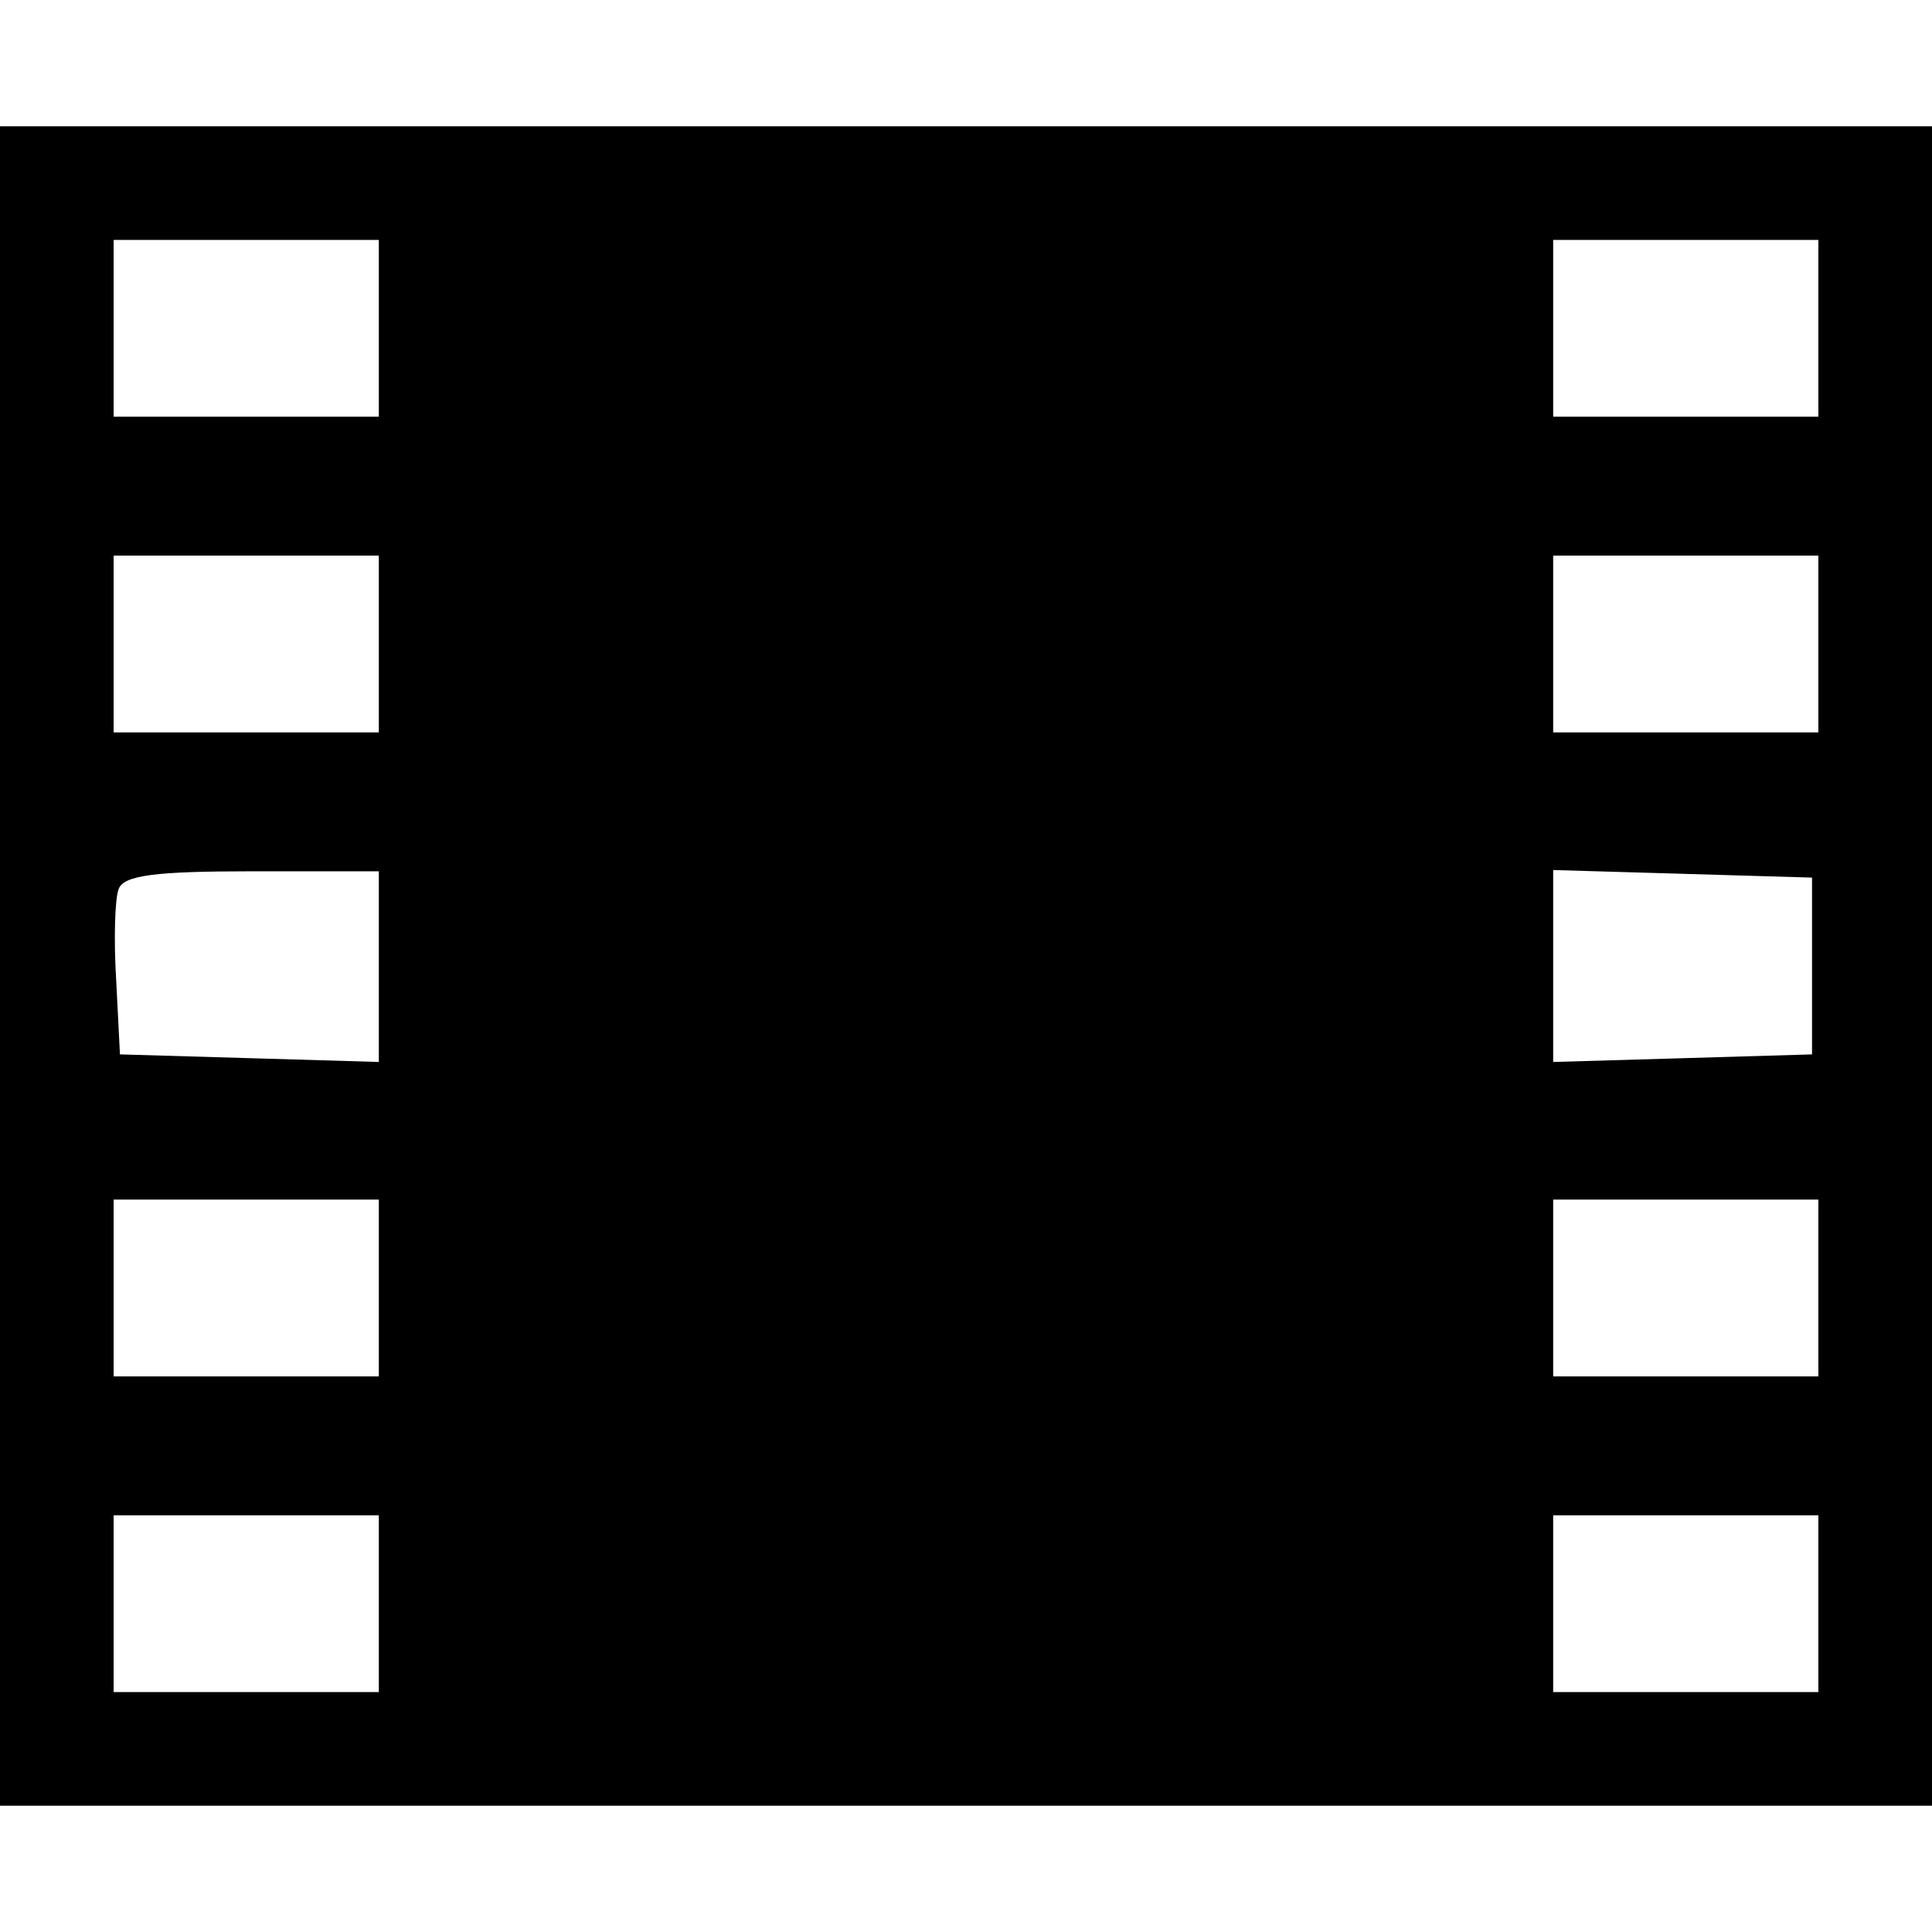 <?xml version="1.0" standalone="no"?>
<!DOCTYPE svg PUBLIC "-//W3C//DTD SVG 20010904//EN"
 "http://www.w3.org/TR/2001/REC-SVG-20010904/DTD/svg10.dtd">
<svg version="1.0" xmlns="http://www.w3.org/2000/svg"
 width="153pt" height="153pt" viewBox="0 0 153 153"
 preserveAspectRatio="xMidYMid meet">
<g transform="translate(0,153) scale(0.1,-0.1)"
fill="#000000" stroke="none">
<path d="M0 765 l0 -665 765 0 765 0 0 665 0 665 -765 0 -765 0 0 -665z m300
505 l0 -70 -105 0 -105 0 0 70 0 70 105 0 105 0 0 -70z m1140 0 l0 -70 -105 0
-105 0 0 70 0 70 105 0 105 0 0 -70z m-1140 -250 l0 -70 -105 0 -105 0 0 70 0
70 105 0 105 0 0 -70z m1140 0 l0 -70 -105 0 -105 0 0 70 0 70 105 0 105 0 0
-70z m-1140 -255 l0 -76 -102 3 -103 3 -3 59 c-2 32 -1 65 2 72 4 11 30 14
106 14 l100 0 0 -75z m1135 0 l0 -70 -102 -3 -103 -3 0 76 0 76 103 -3 102 -3
0 -70z m-1135 -255 l0 -70 -105 0 -105 0 0 70 0 70 105 0 105 0 0 -70z m1140
0 l0 -70 -105 0 -105 0 0 70 0 70 105 0 105 0 0 -70z m-1140 -250 l0 -70 -105
0 -105 0 0 70 0 70 105 0 105 0 0 -70z m1140 0 l0 -70 -105 0 -105 0 0 70 0
70 105 0 105 0 0 -70z"/>
</g>
</svg>
